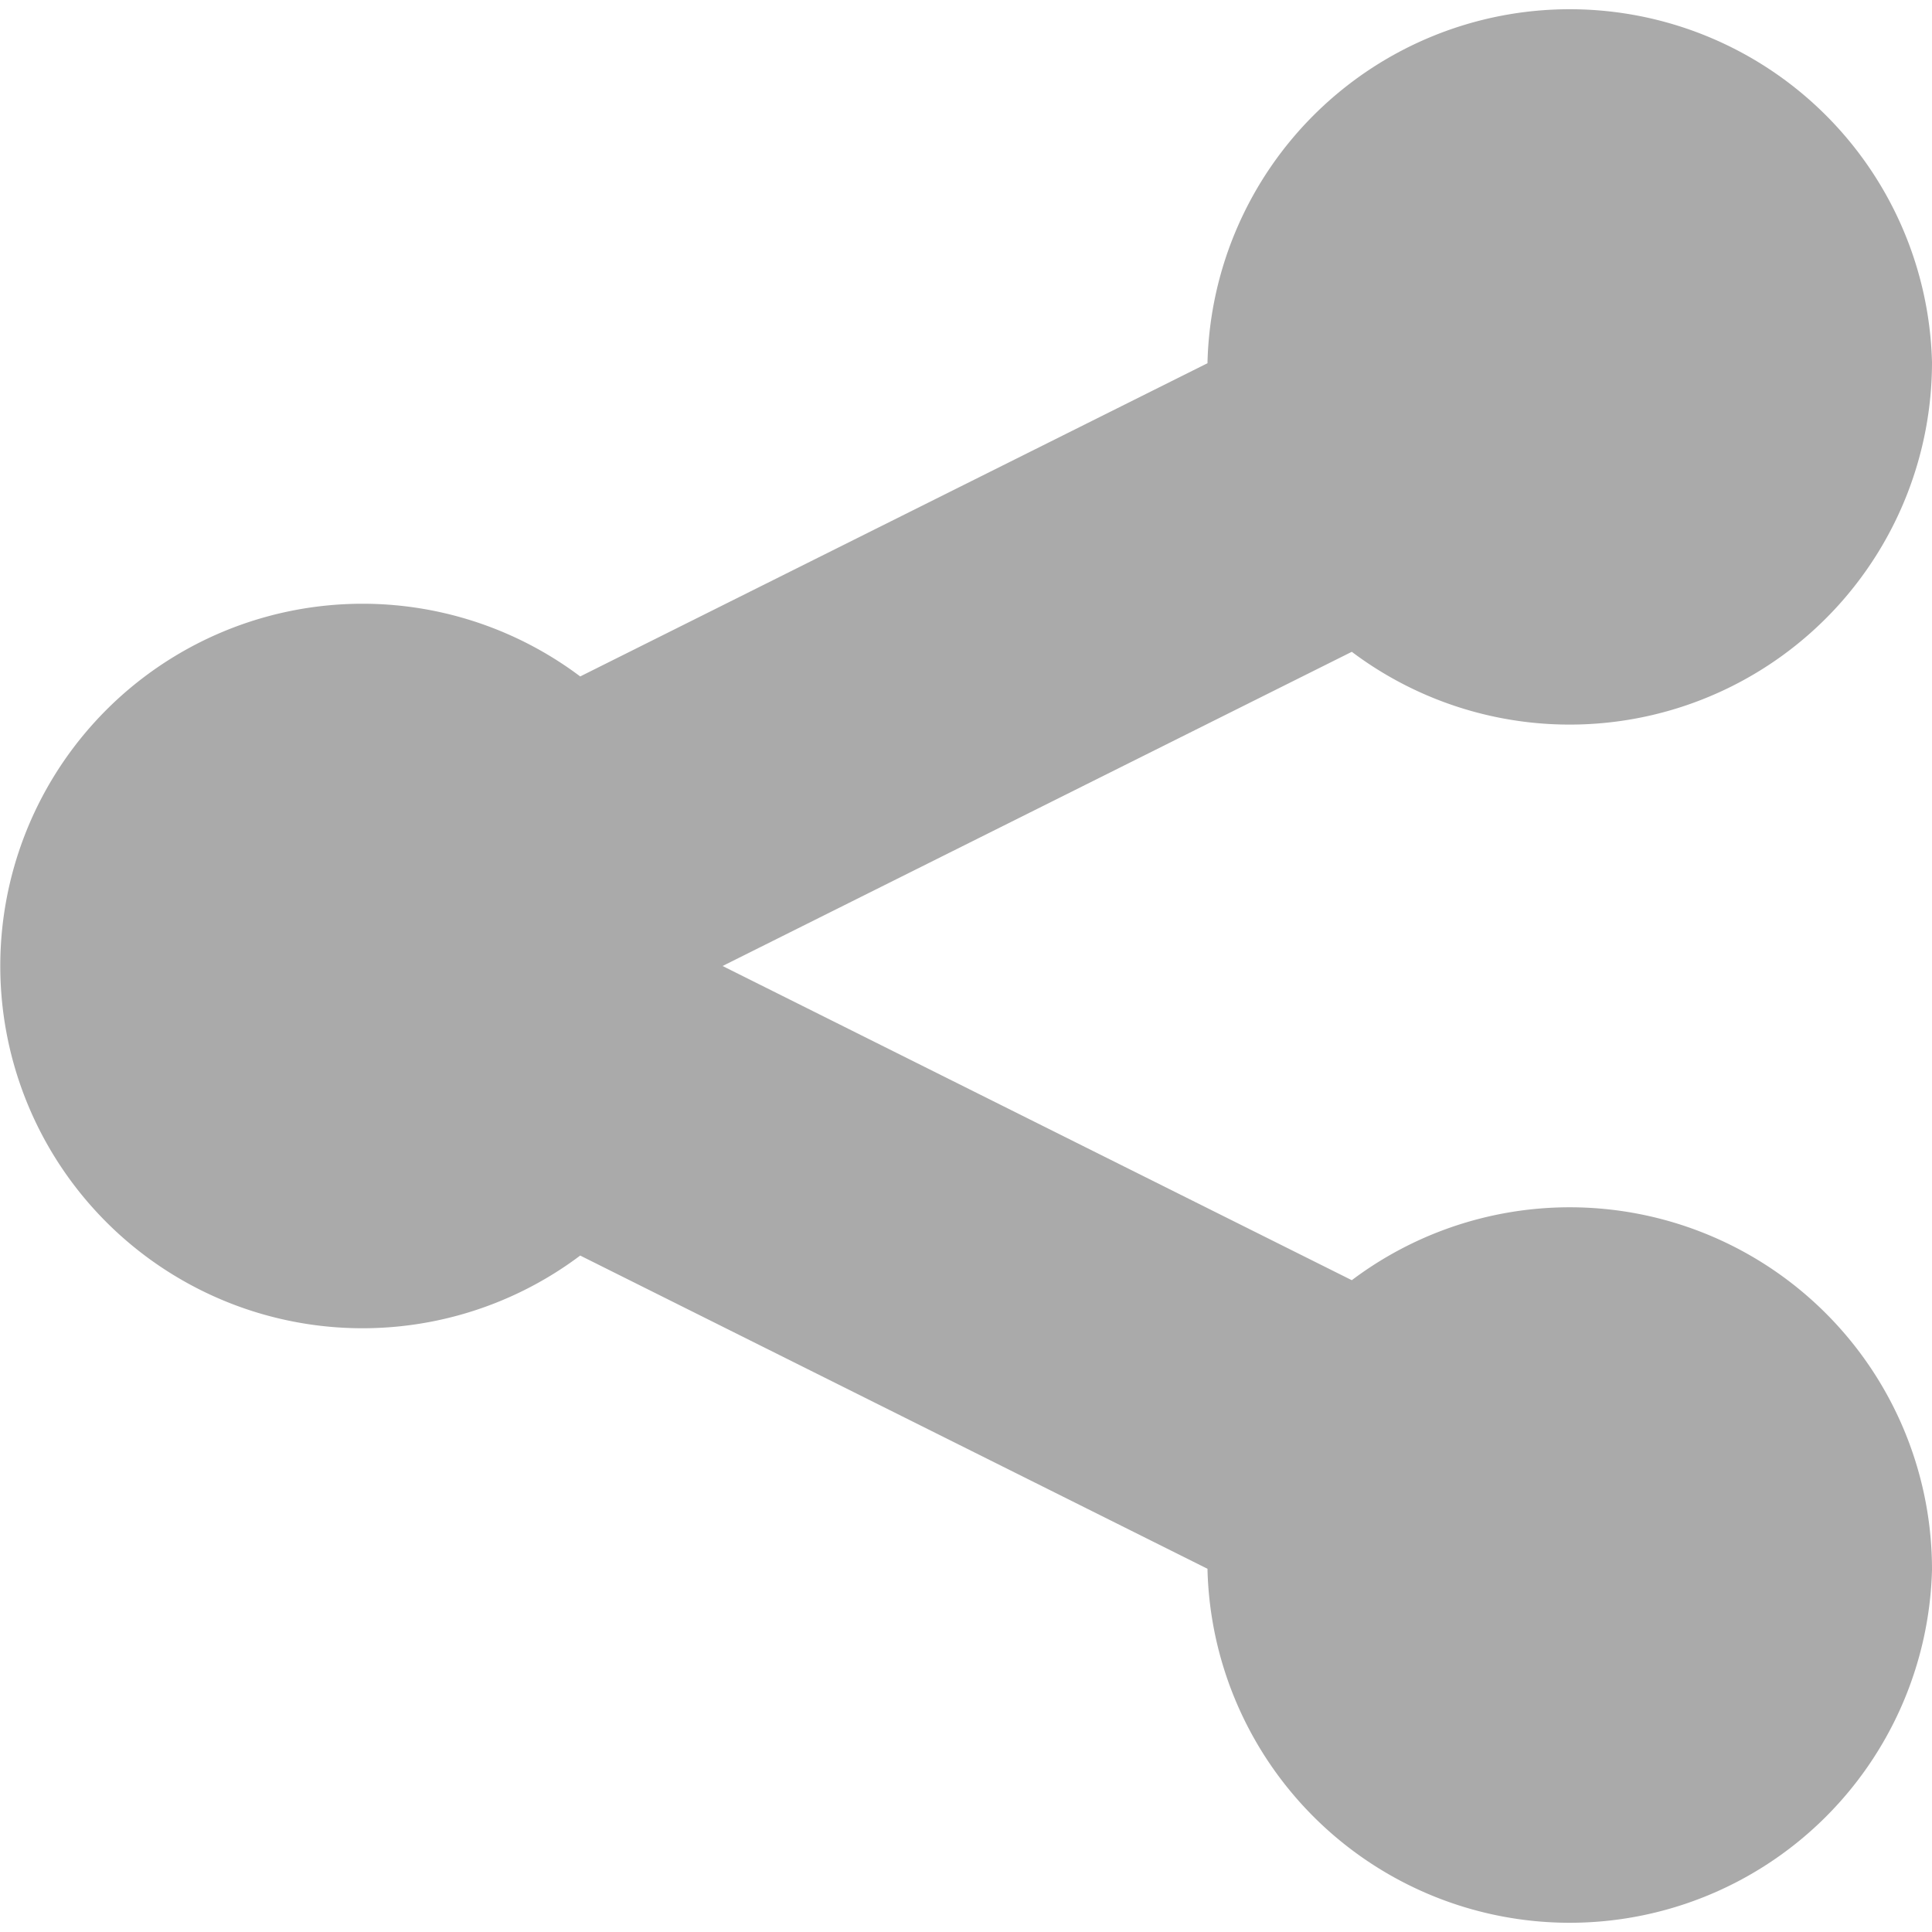<svg width="16" height="16" viewBox="-7.5 992.5 16 16" id="share" x="880" y="880" xmlns="http://www.w3.org/2000/svg"><path fill="#AAA" d="M8.5 1005.5a3.001 3.001 0 0 1-6 0v-.008l-5.195-2.594a3 3 0 1 1 0-4.796l5.195-2.594v-.008a3.001 3.001 0 0 1 6 0 3.001 3.001 0 0 1-4.805 2.398l-5.211 2.602 5.211 2.602A3 3 0 0 1 8.5 1005.5z"/></svg>